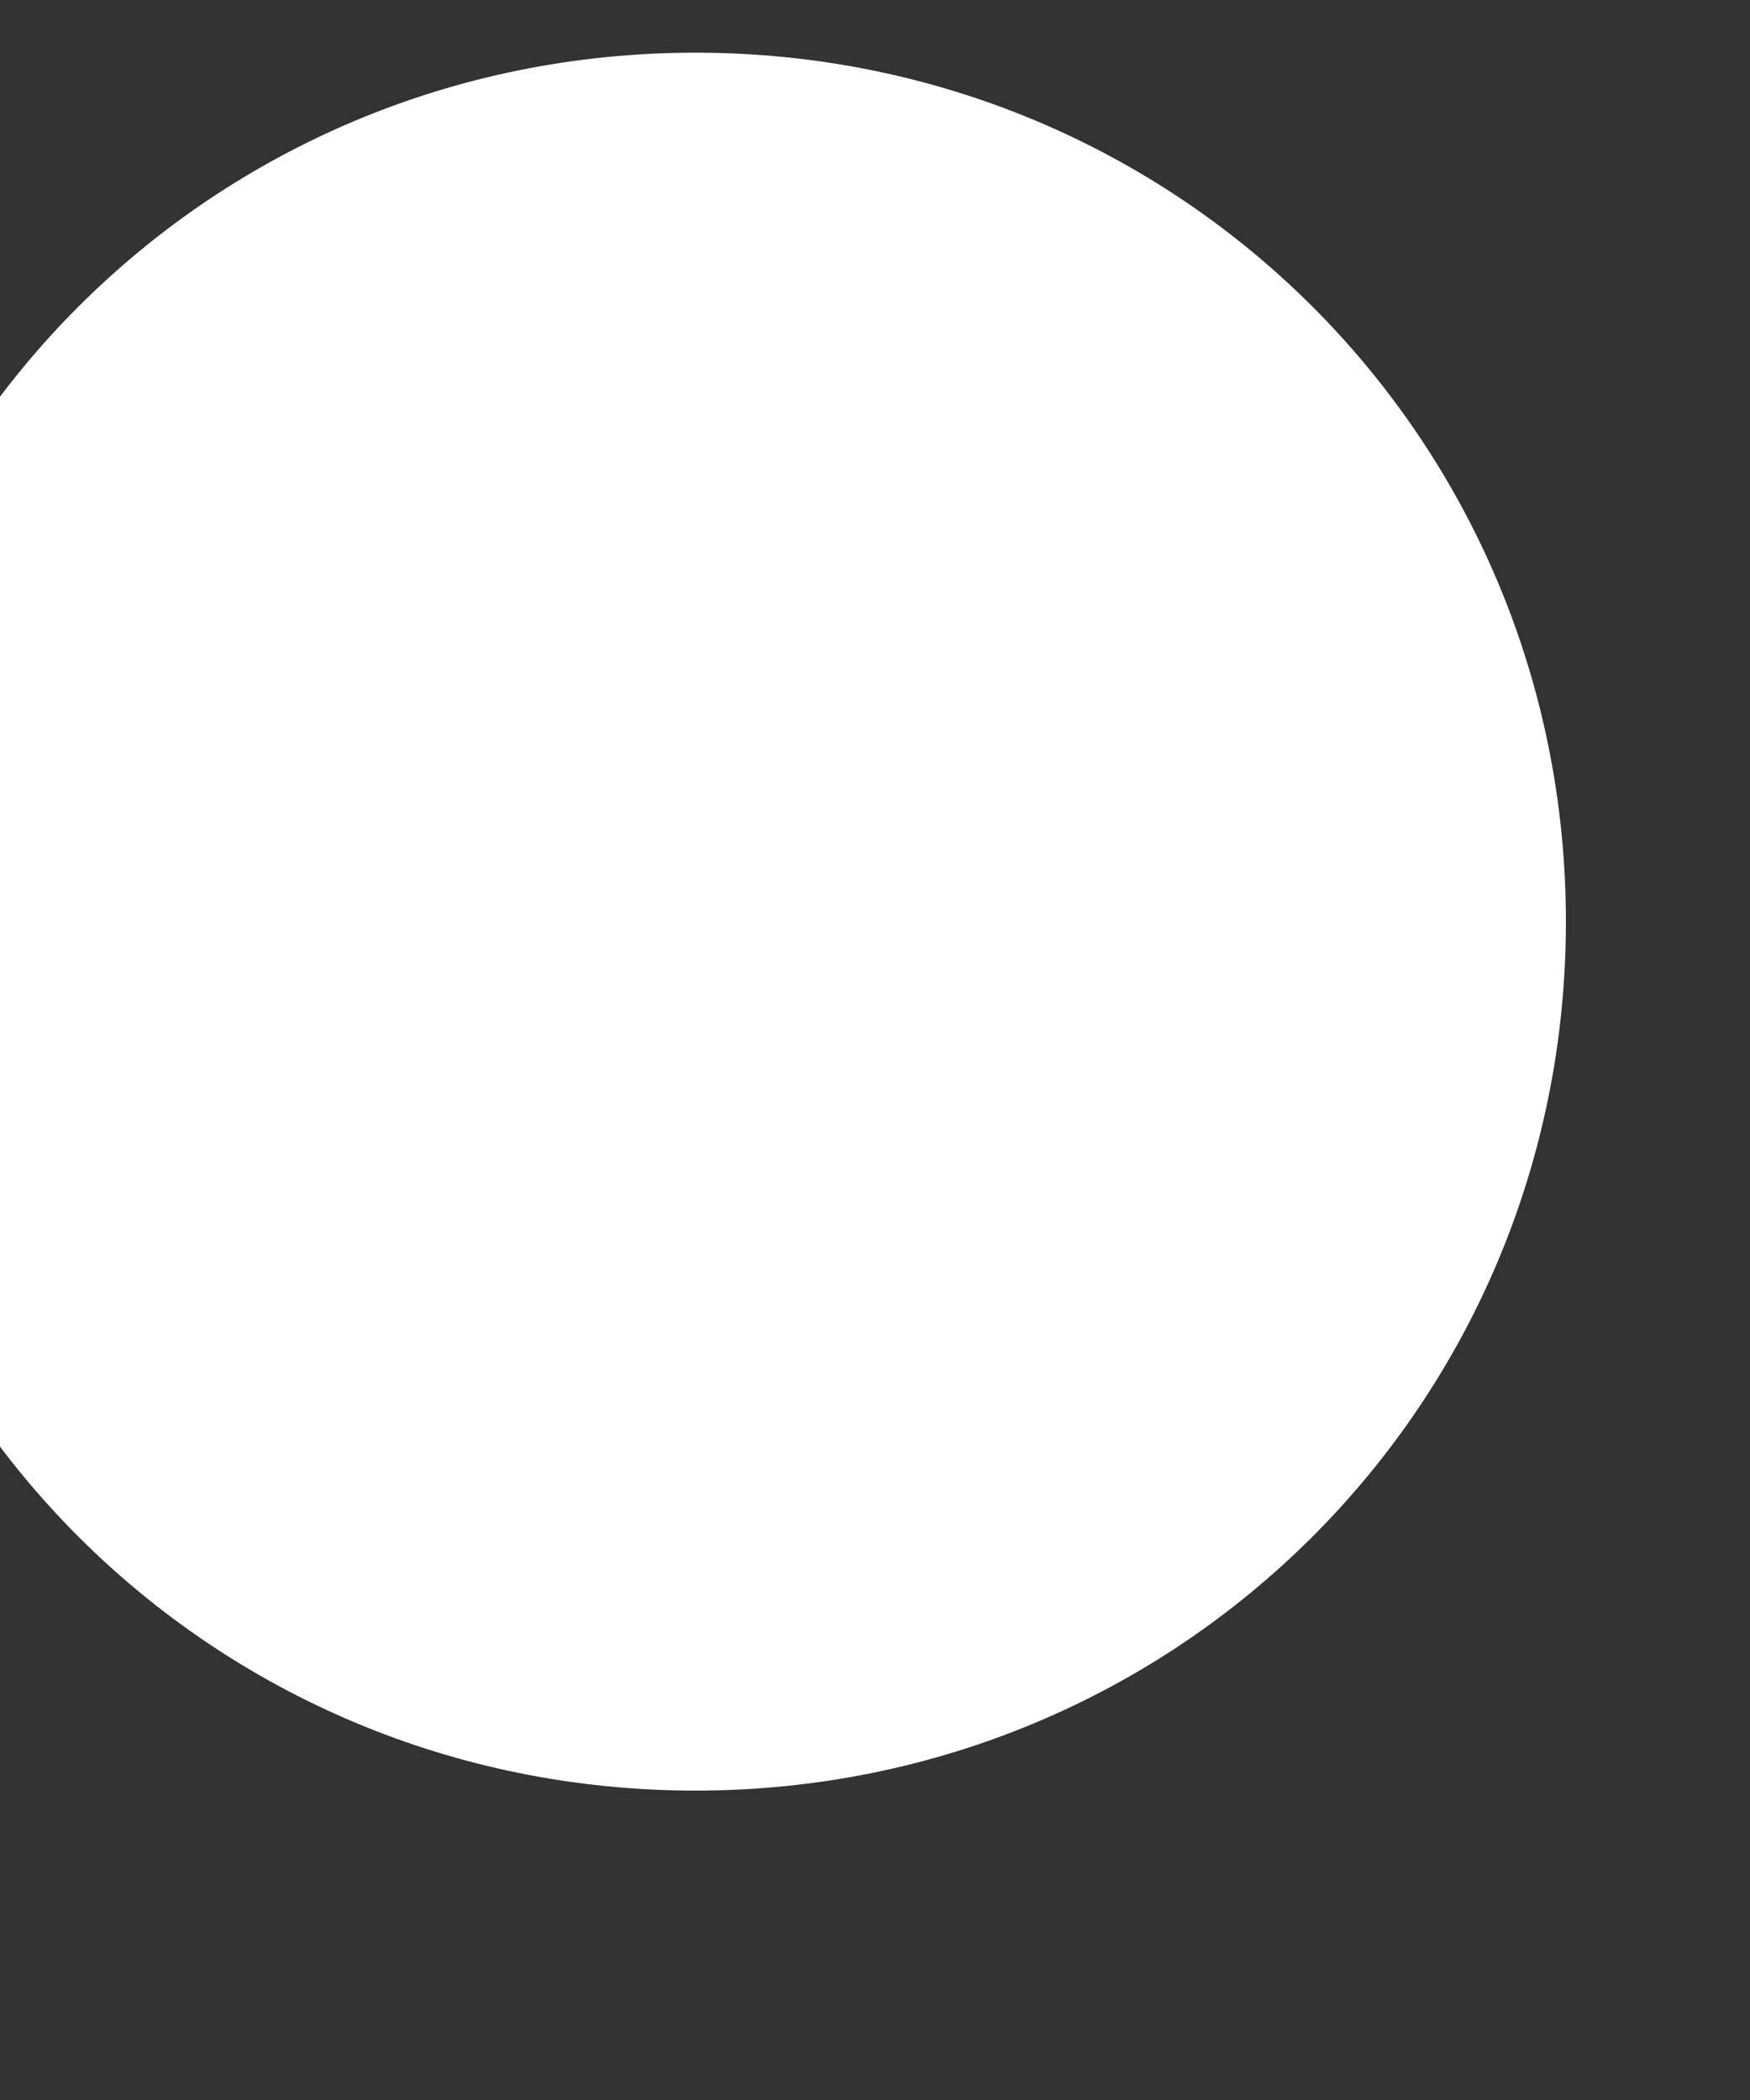 <svg width="10" height="12" viewBox="0 0 10 12" fill="none" xmlns="http://www.w3.org/2000/svg" xmlns:xlink="http://www.w3.org/1999/xlink">
<rect x="0" y="0" width="10" height="12" fill="#333333" stroke="none"/>
<path d="M3.974,0.301C1.211,0.301 -1,2.508 -1,5.267C-1,8.025 1.211,10.232 3.974,10.232C6.737,10.232 8.948,8.025 8.948,5.267C8.948,2.508 6.737,0.301 3.974,0.301Z" fill="#FFFFFF"/>
</svg>
